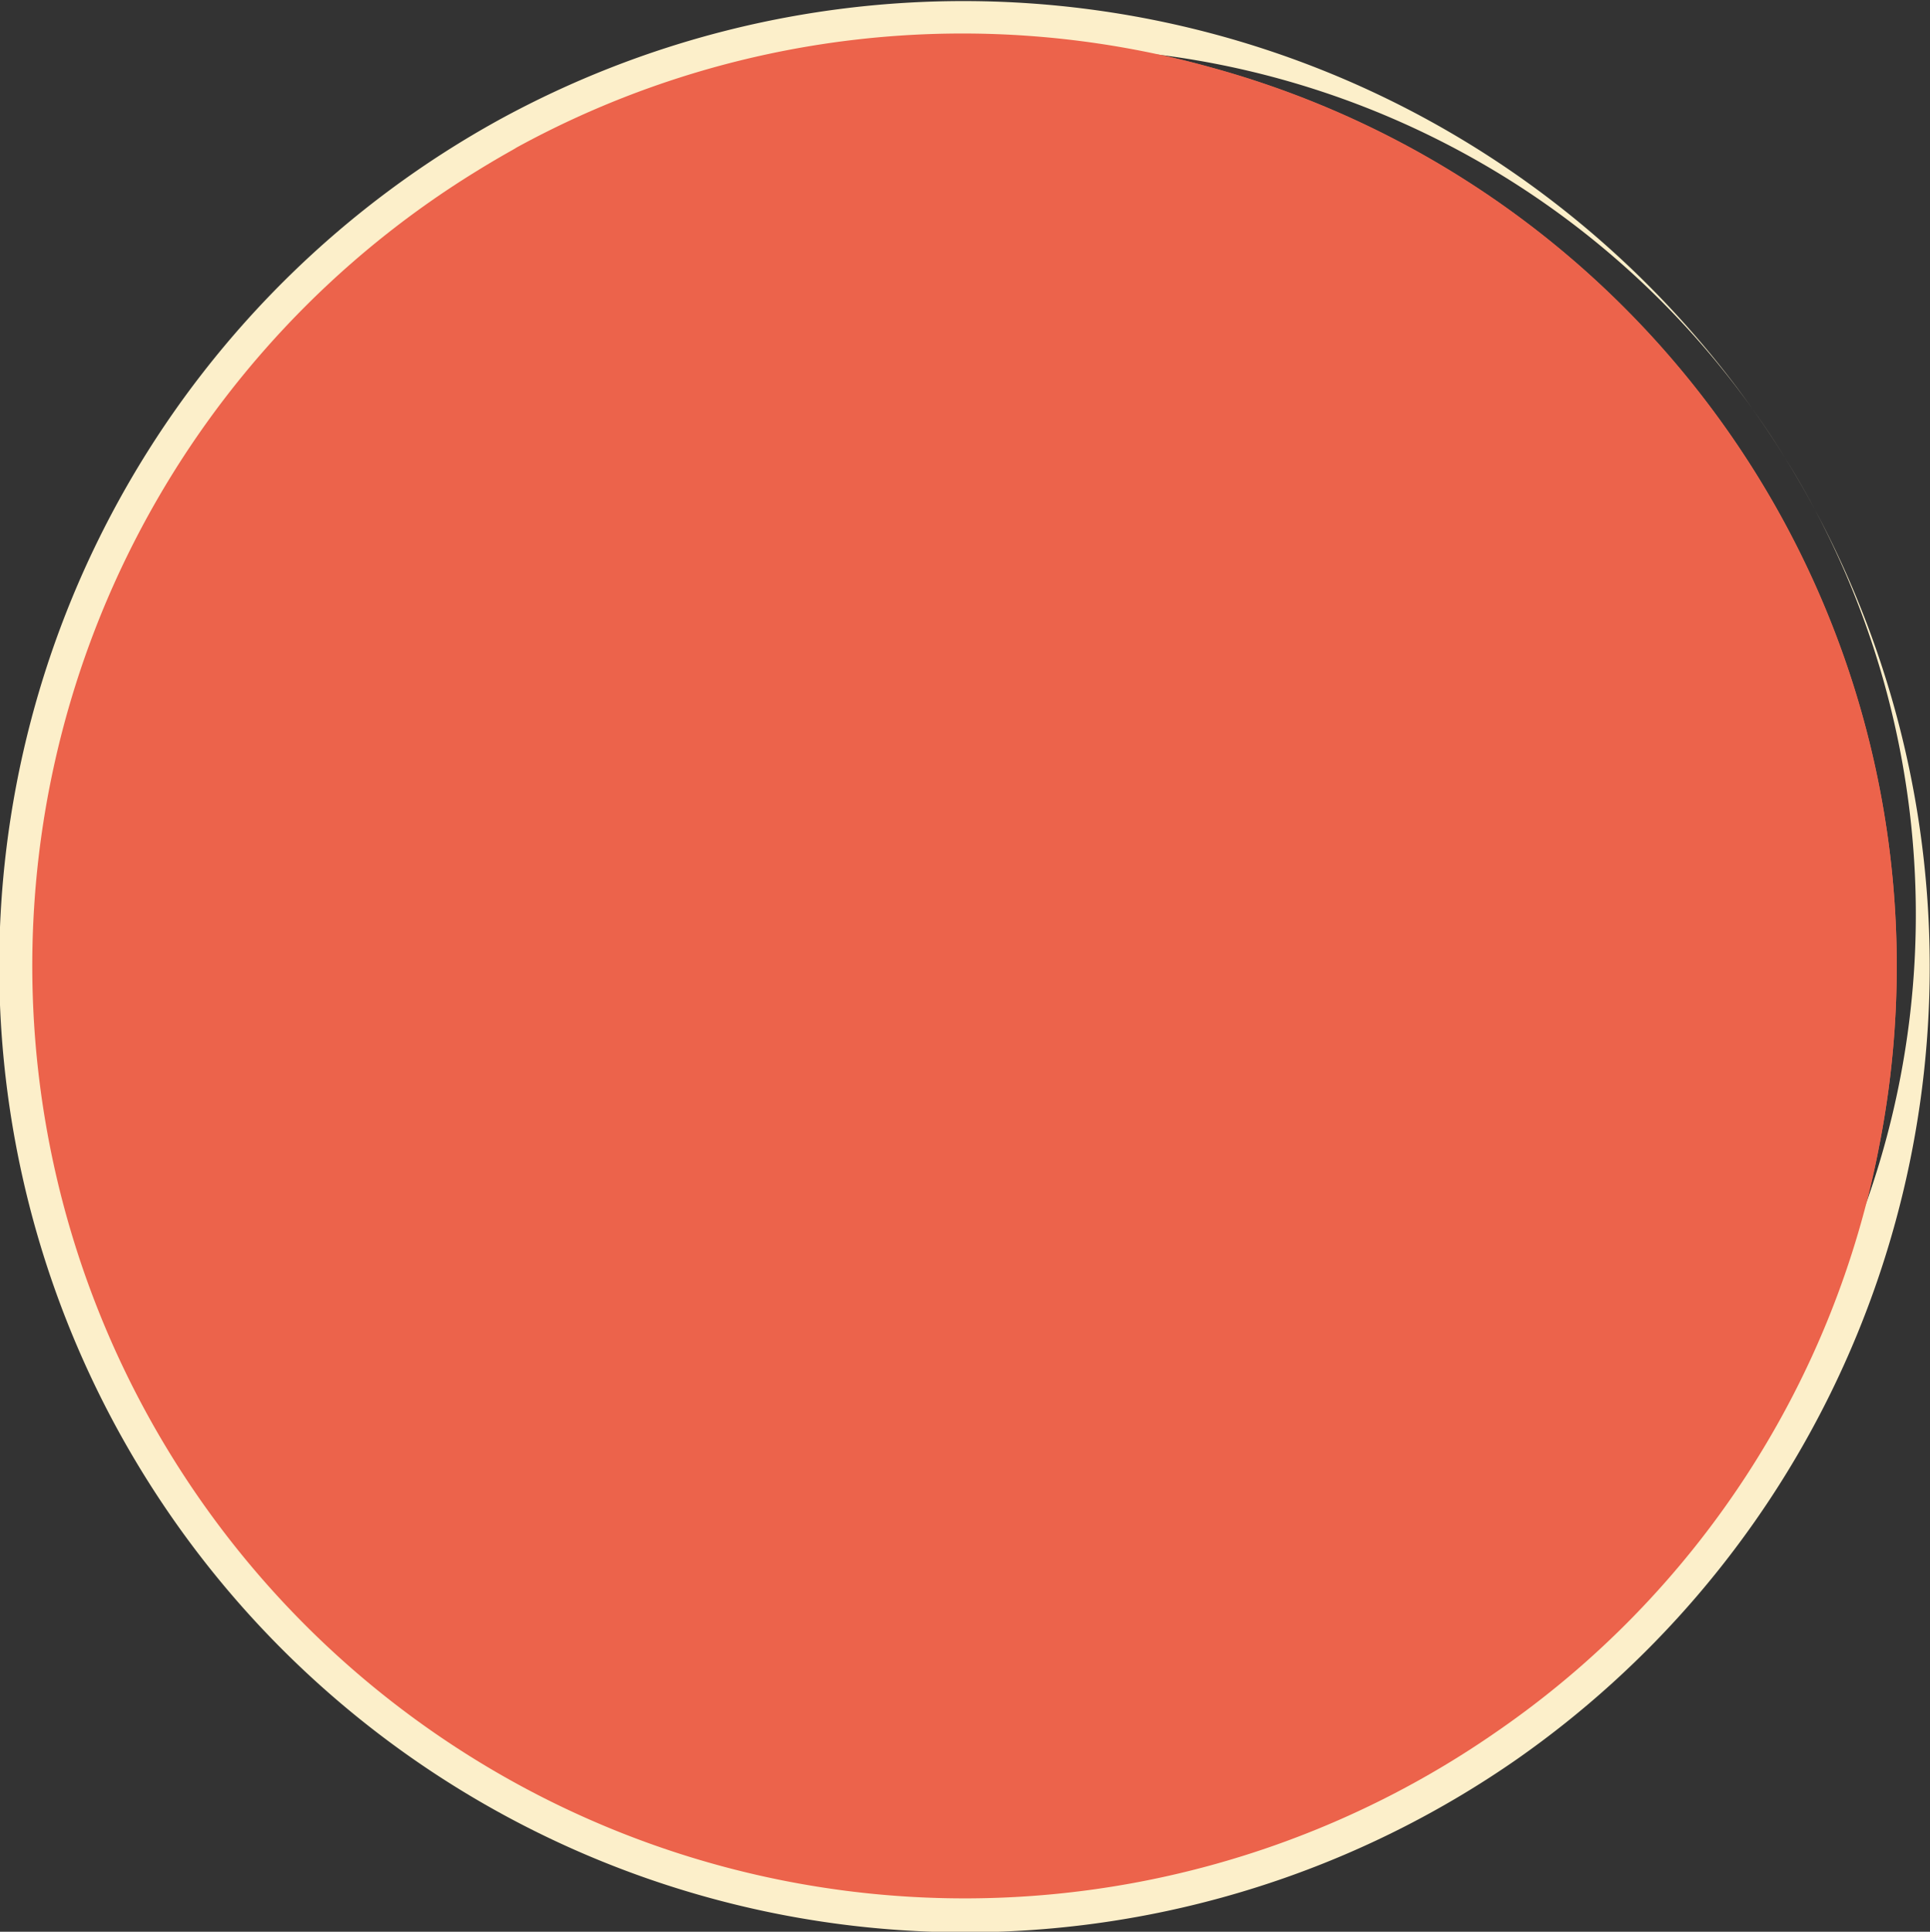 <svg xmlns="http://www.w3.org/2000/svg" width="35.466" height="35.49" viewBox="0 0 35.466 35.49">
  <rect x="0" y="0" width="35.466" height="35.49" fill="#333333" stroke="none"/>
  <g id="Group_730" data-name="Group 730" transform="translate(-1168.144 -591.675)">
    <path id="Path_4049" data-name="Path 4049" d="M1177.615,594.4c-.237.133-.469.268-.7.411a17.134,17.134,0,1,0,18.734,28.677,16.925,16.925,0,0,0,7.031-10.777,17.114,17.114,0,0,0-12.27-19.794,17.065,17.065,0,0,0-12.8,1.483" fill="#df6c59"/>
    <path id="Path_4081" data-name="Path 4081" d="M1196.012,624a17.766,17.766,0,0,0,4.934-23.914,15.857,15.857,0,0,1-5.909,22.341,15.9,15.9,0,0,1-16.725-26.969,15.85,15.85,0,0,1,22.634,4.628,17.778,17.778,0,0,0-23.619-6.216A17.751,17.751,0,1,0,1196.012,624" fill="#fcefca"/>
    <path id="Path_4068" data-name="Path 4068" d="M1177.615,594.4c-.237.133-.469.268-.7.411a17.134,17.134,0,1,0,18.734,28.677,16.925,16.925,0,0,0,7.031-10.777,17.114,17.114,0,0,0-12.27-19.794,17.065,17.065,0,0,0-12.8,1.483" fill="#ec634b"/>
  </g>
</svg>
